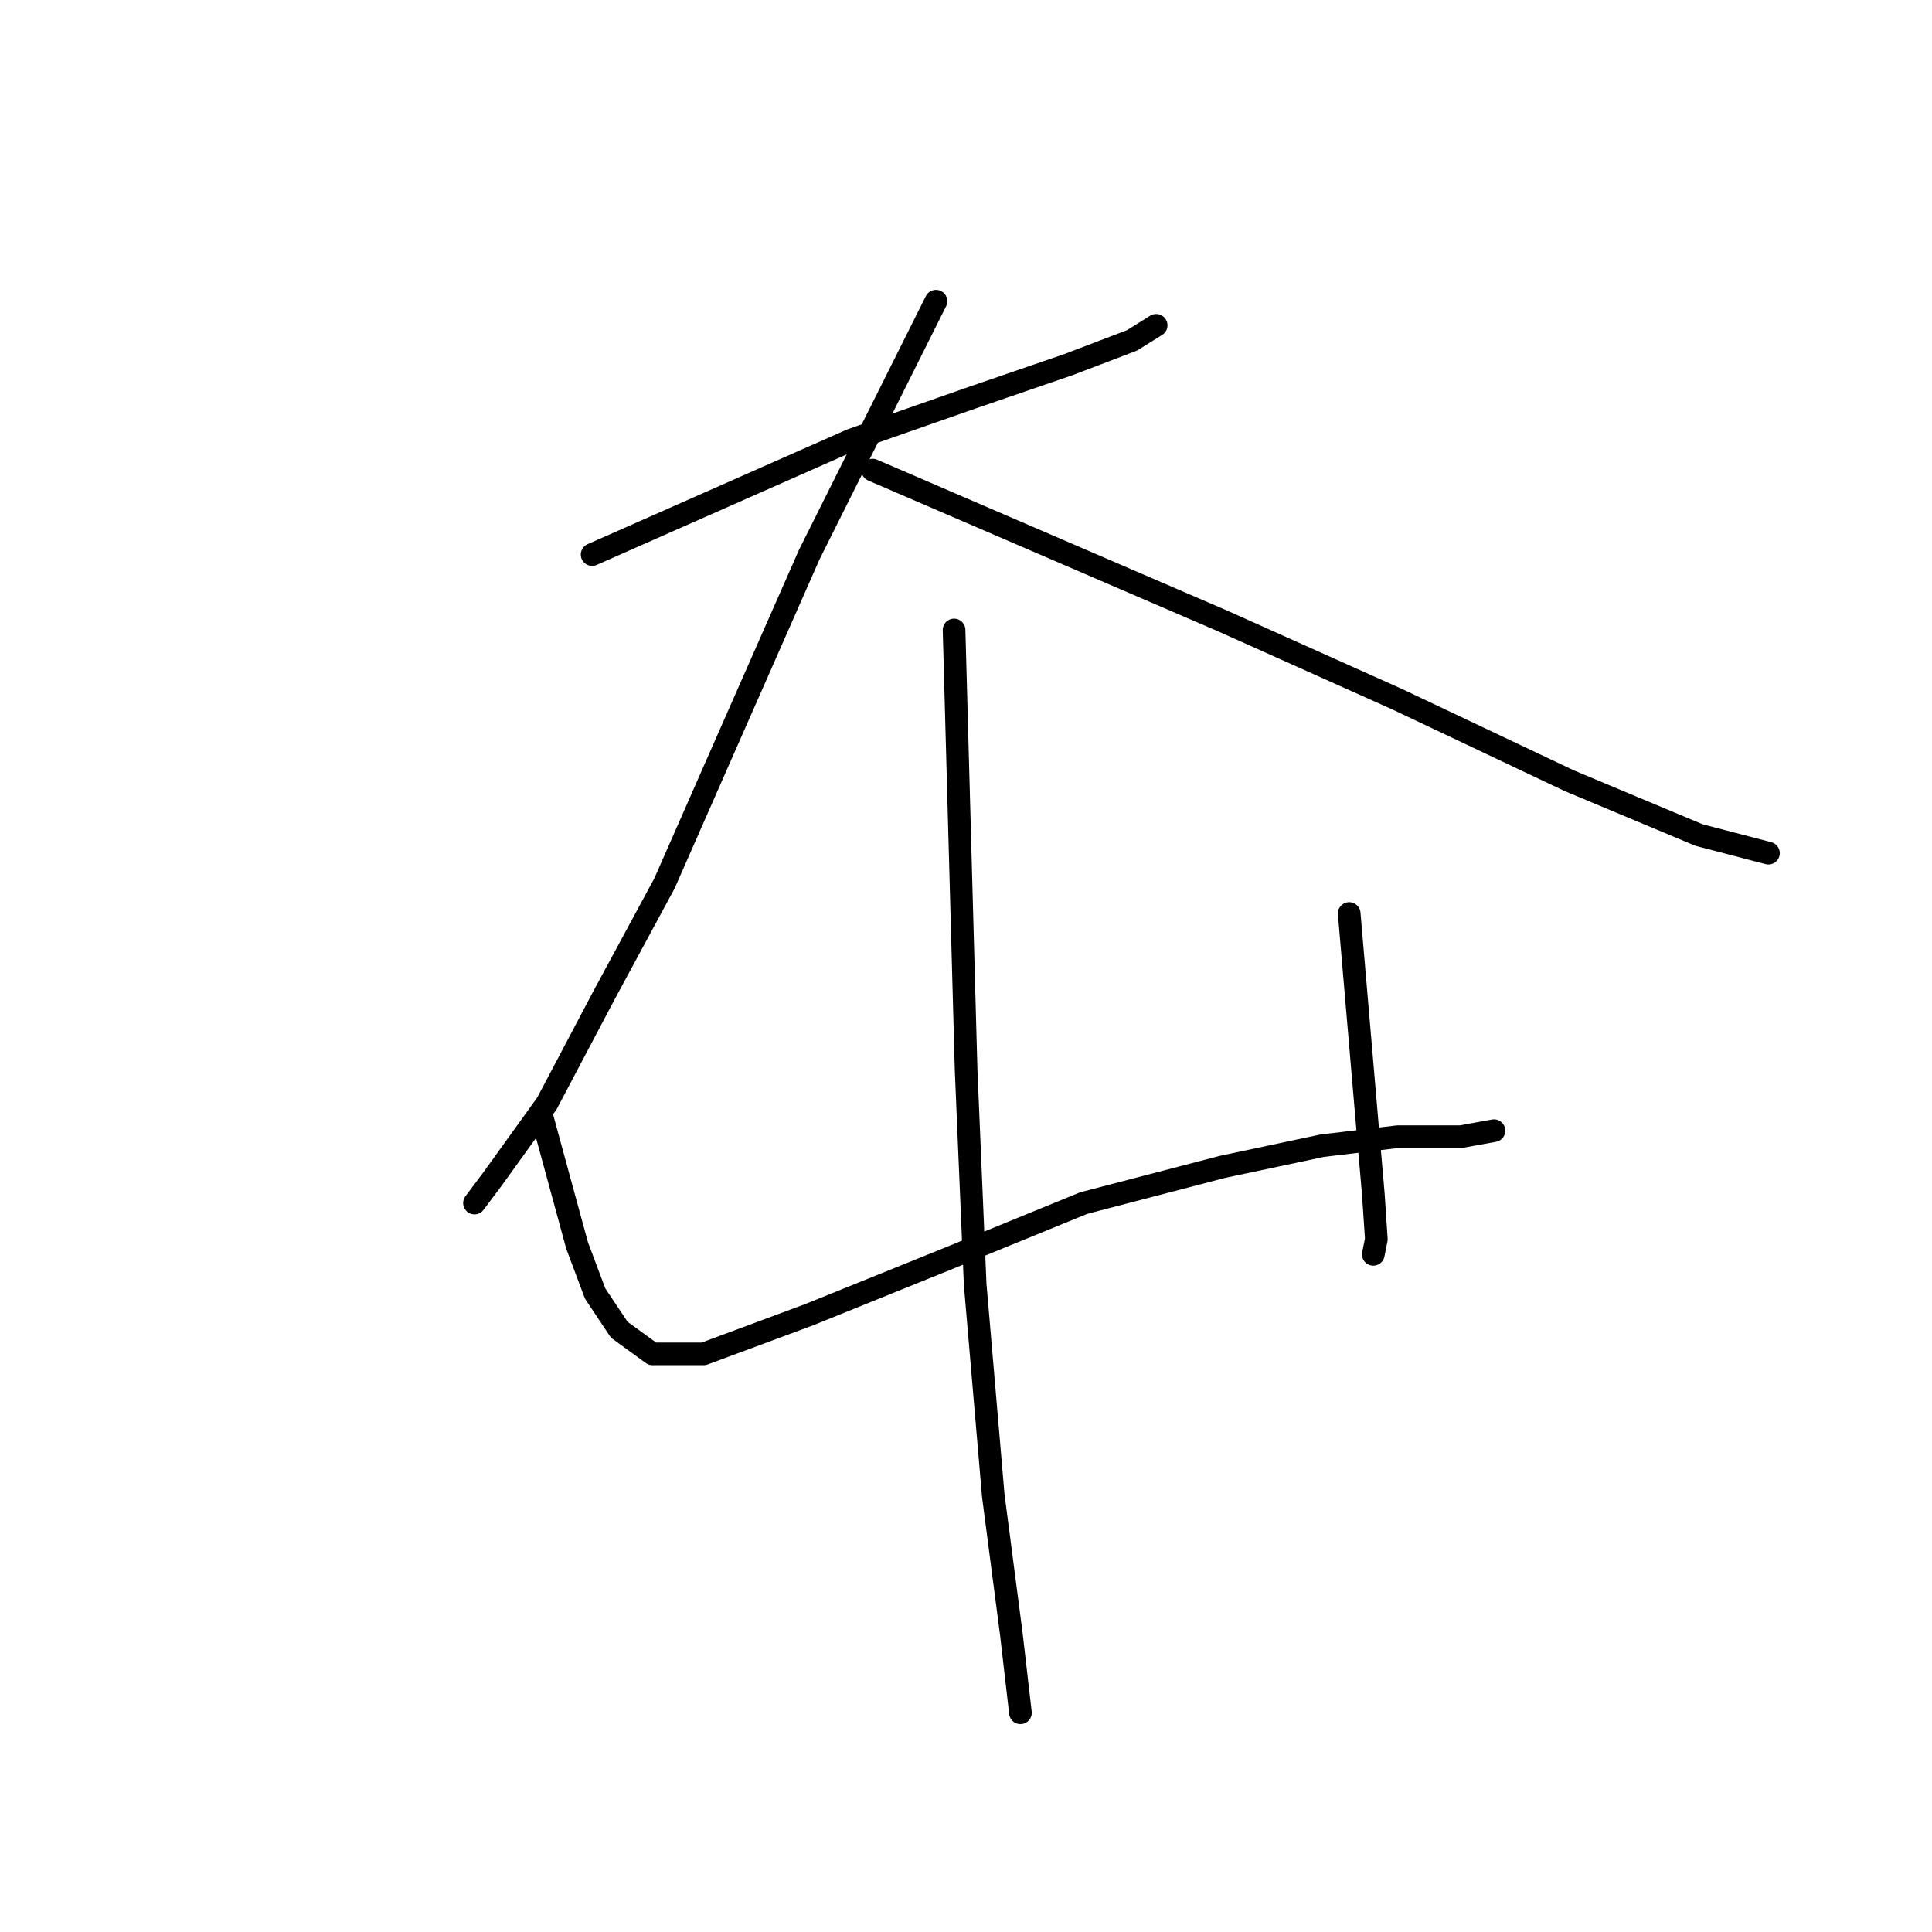 <?xml version="1.0" standalone="no"?>
    <svg width="256" height="256" xmlns="http://www.w3.org/2000/svg" version="1.1">
    <polyline stroke="black" stroke-width="3" stroke-linecap="round" fill="transparent" stroke-linejoin="round" points="78.457 73.481 95.643 65.887 112.829 58.293 128.816 52.698 141.605 48.302 149.999 45.104 153.196 43.106 153.196 43.106 " />
        <polyline stroke="black" stroke-width="3" stroke-linecap="round" fill="transparent" stroke-linejoin="round" points="124.02 39.908 116.026 55.895 108.033 71.882 107.234 73.481 96.842 97.062 88.049 117.045 80.056 131.833 72.462 146.221 65.268 156.213 62.87 159.411 62.87 159.411 " />
        <polyline stroke="black" stroke-width="3" stroke-linecap="round" fill="transparent" stroke-linejoin="round" points="115.627 62.29 138.808 72.282 161.989 82.274 185.17 92.665 207.951 103.456 225.137 110.651 234.33 113.049 234.33 113.049 " />
        <polyline stroke="black" stroke-width="3" stroke-linecap="round" fill="transparent" stroke-linejoin="round" points="71.663 147.42 74.061 156.213 76.459 165.006 78.857 171.401 82.054 176.197 86.451 179.394 93.245 179.394 107.234 174.199 126.018 166.605 143.604 159.411 161.989 154.615 175.178 151.817 185.17 150.618 193.563 150.618 197.959 149.819 197.959 149.819 " />
        <polyline stroke="black" stroke-width="3" stroke-linecap="round" fill="transparent" stroke-linejoin="round" points="178.775 121.042 179.974 135.031 181.173 149.019 181.972 158.212 182.372 164.207 181.972 166.205 181.972 166.205 " />
        <polyline stroke="black" stroke-width="3" stroke-linecap="round" fill="transparent" stroke-linejoin="round" points="126.418 83.473 127.217 112.649 128.017 141.825 129.216 170.202 131.614 198.179 134.012 216.564 135.211 226.955 135.211 226.955 " />
        </svg>